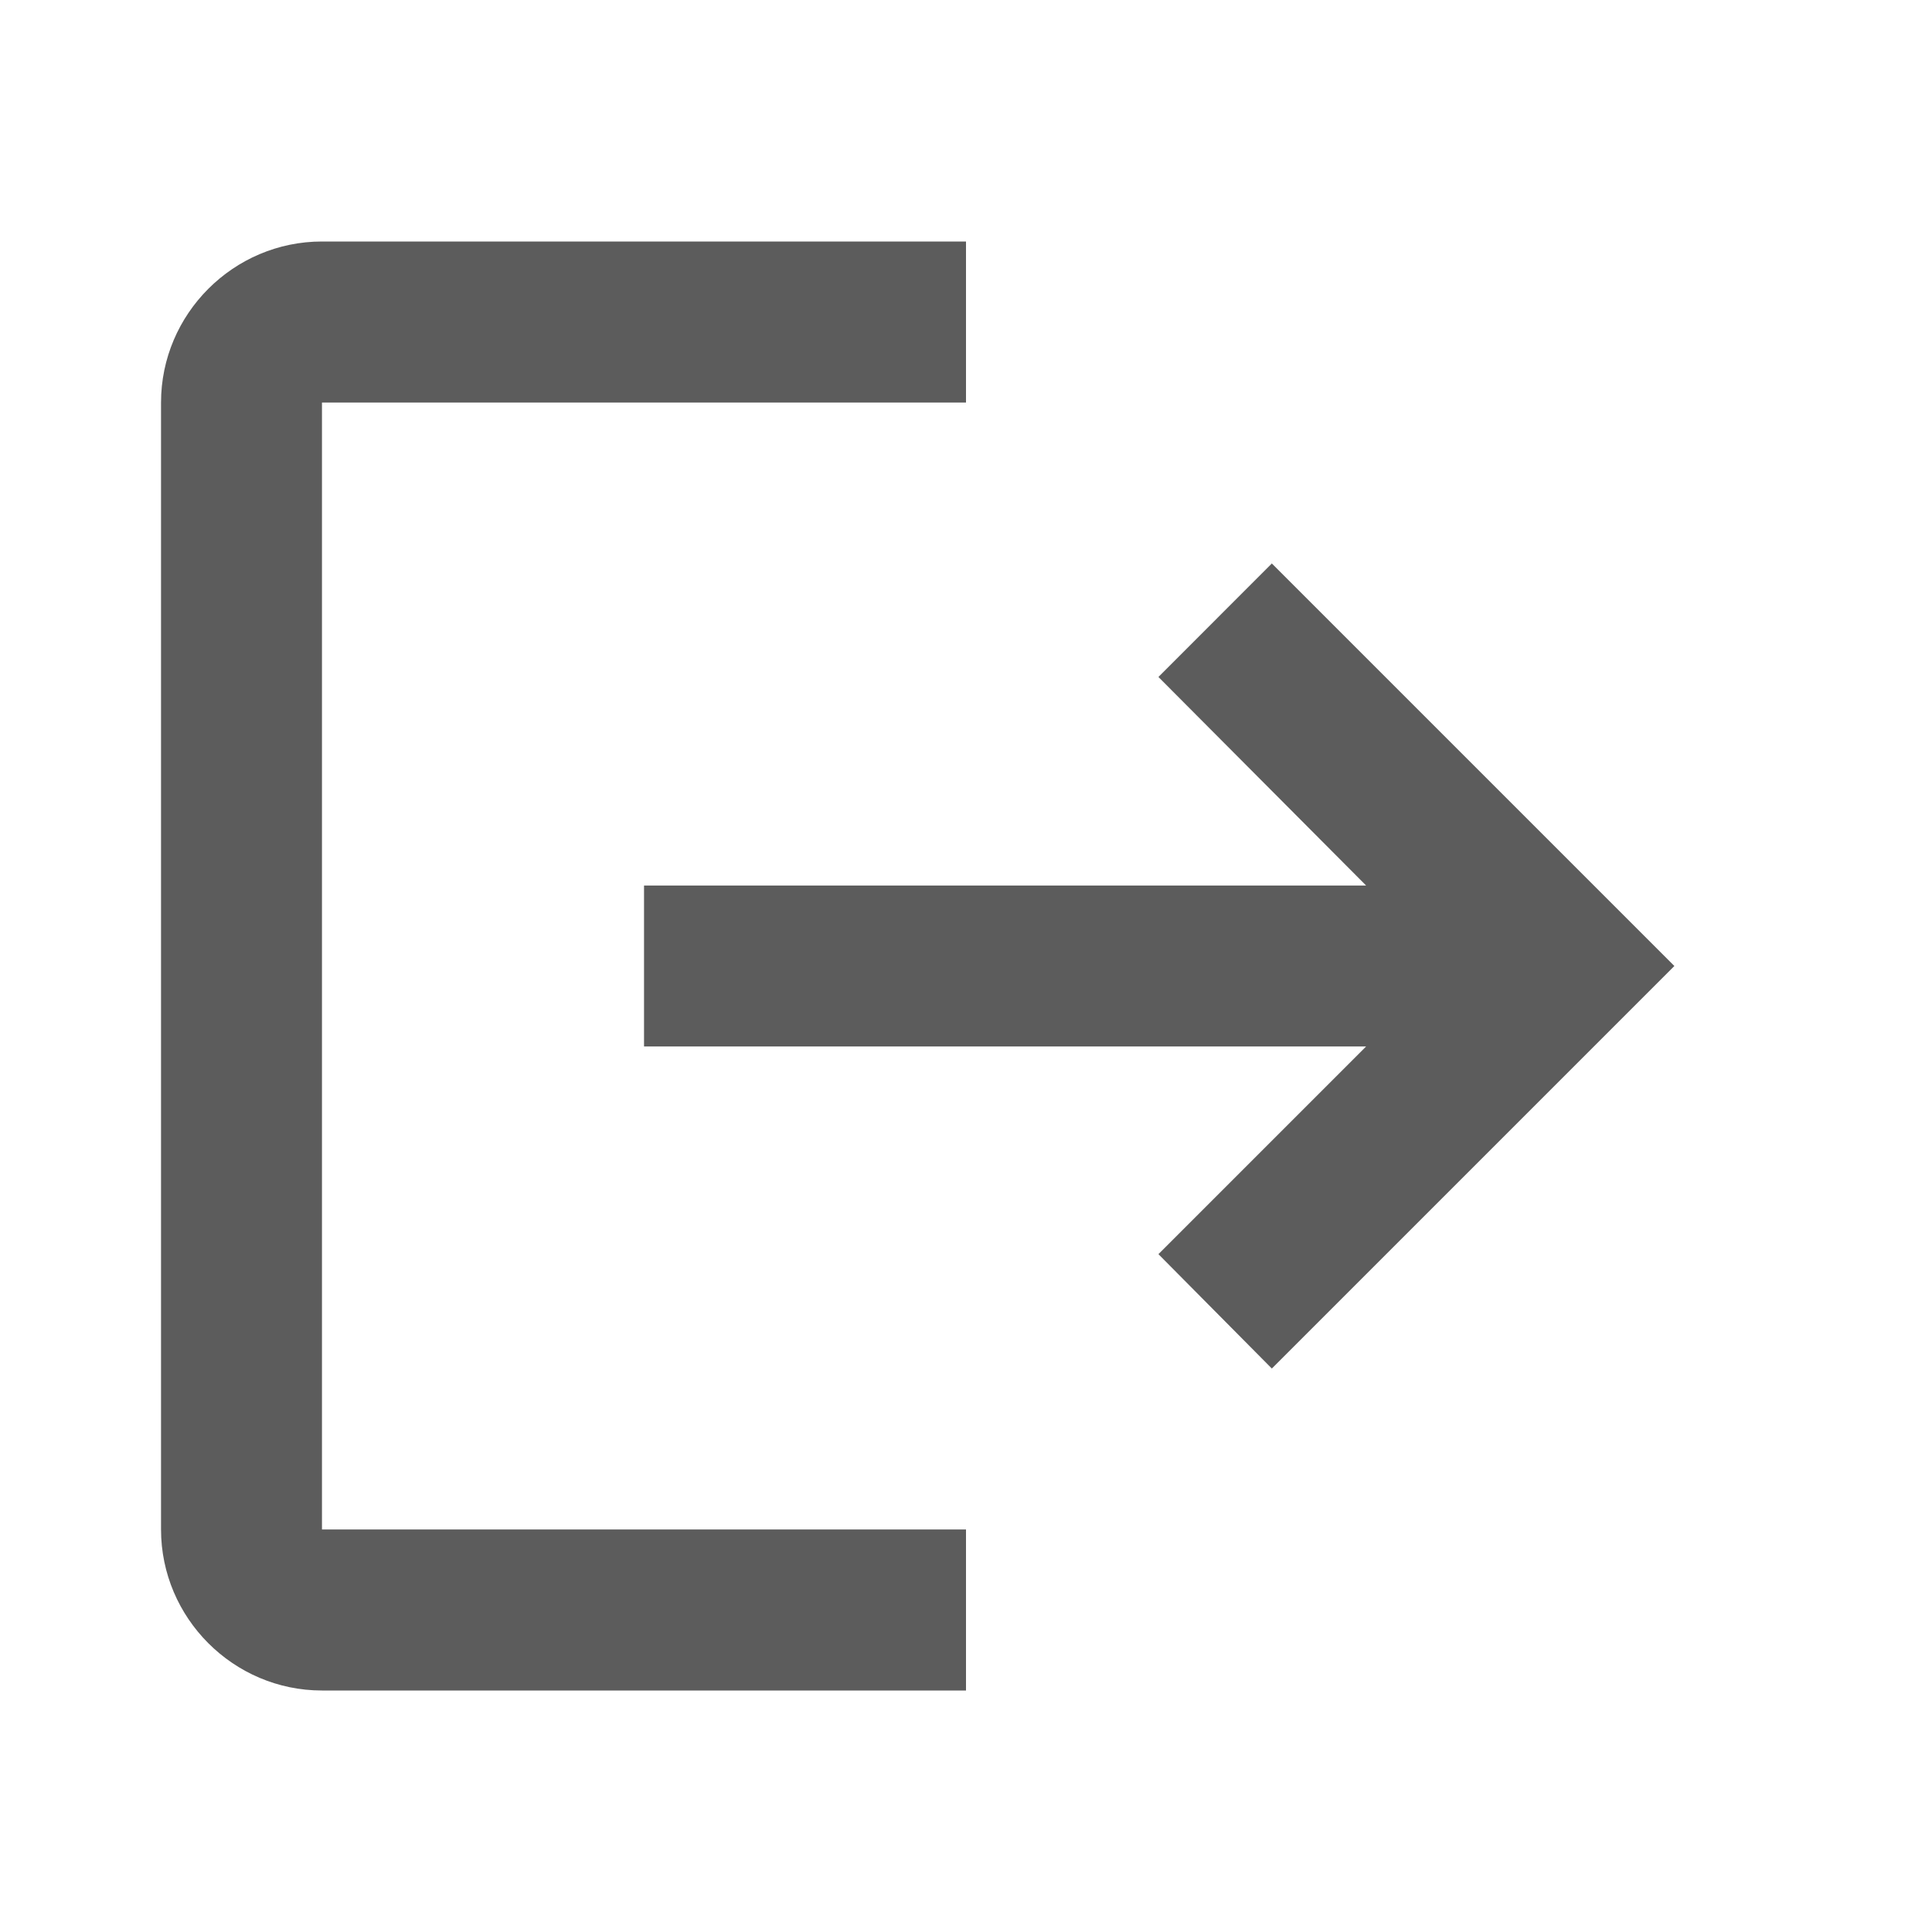 <svg width="20" height="20" viewBox="0 0 20 20" fill="none" xmlns="http://www.w3.org/2000/svg">
<g clip-path="url(#clip0_655_23071)">
<path d="M13.166 5.833L11.992 7.008L14.142 9.167H6.667V10.833H14.142L11.992 12.983L13.166 14.167L17.333 10L13.166 5.833ZM3.333 4.167H10V2.5H3.333C2.417 2.5 1.667 3.25 1.667 4.167V15.833C1.667 16.75 2.417 17.5 3.333 17.5H10V15.833H3.333V4.167Z" fill="#5C5C5C"/>
</g>
<defs>
<clipPath id="clip0_655_23071">
<rect width="20" height="20" fill="white"/>
</clipPath>
</defs>
</svg>
